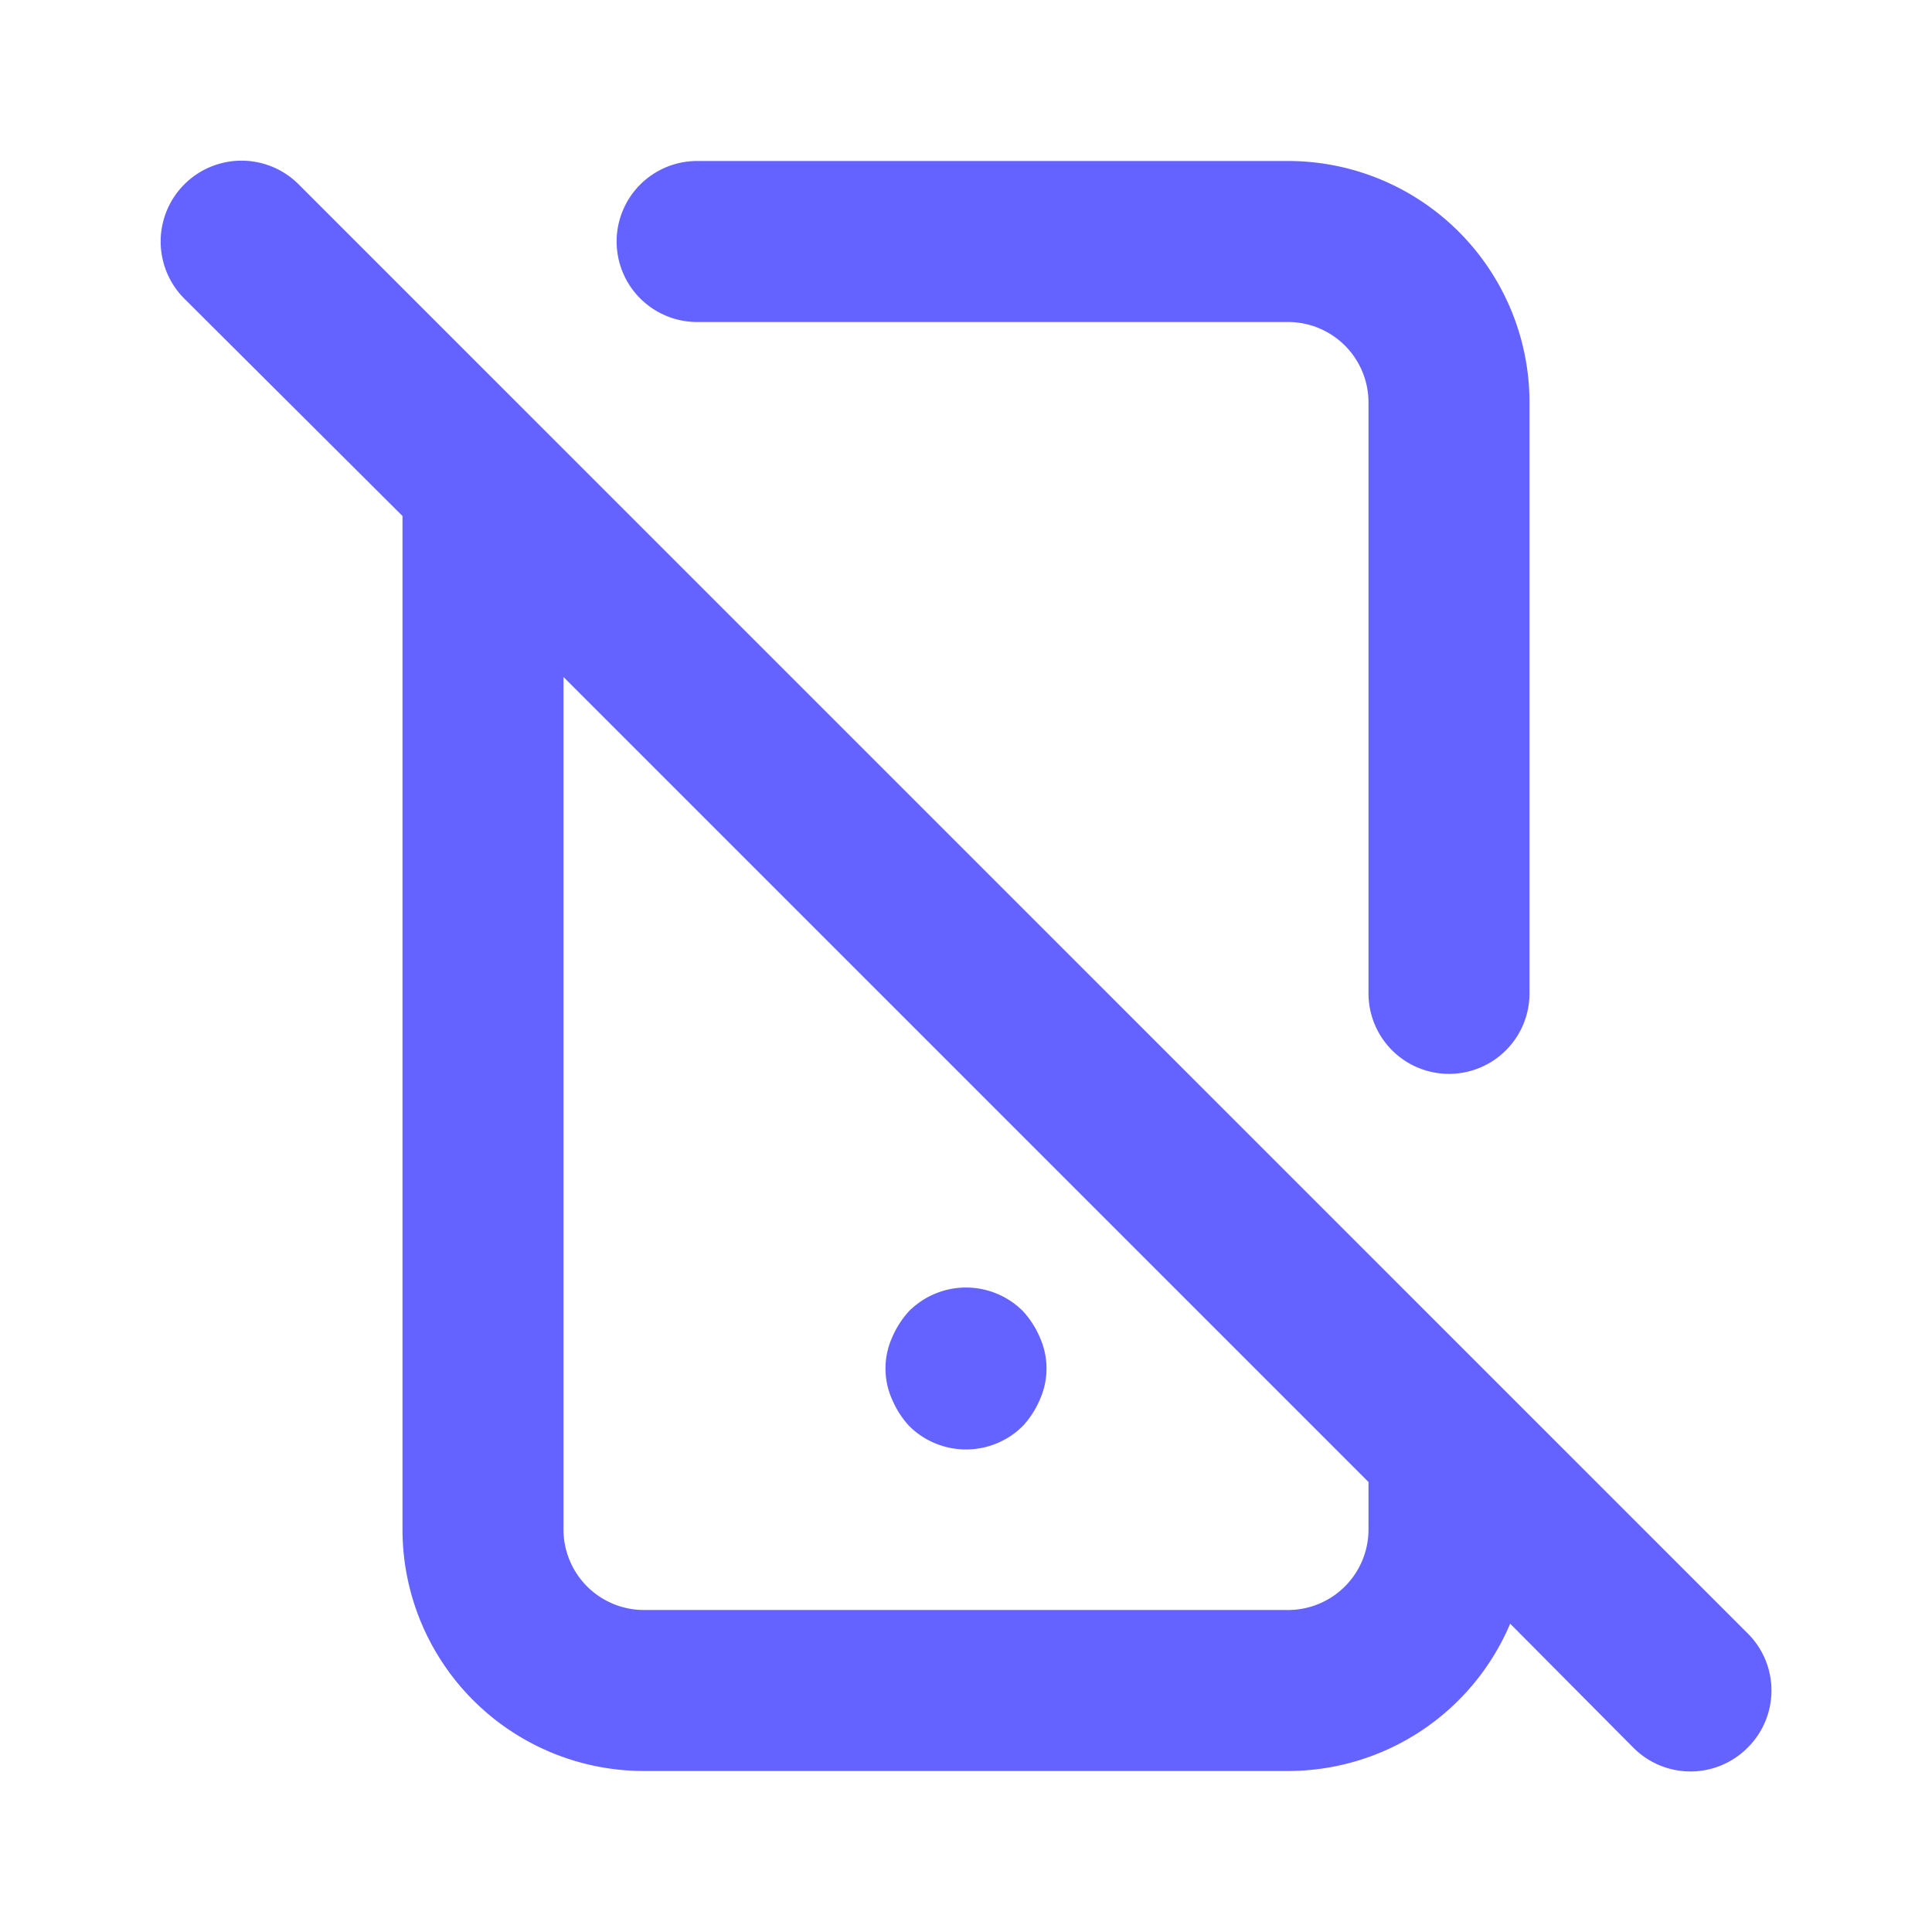 <?xml version="1.0" ?><svg data-name="Layer 1" viewBox="0 0 24 24" xmlns="http://www.w3.org/2000/svg"><path d="M11.29,17.71a1,1,0,0,0,1.42,0,1.15,1.15,0,0,0,.21-.33.94.94,0,0,0,0-.76,1.15,1.15,0,0,0-.21-.33,1,1,0,0,0-1.42,0,1.15,1.15,0,0,0-.21.33.94.94,0,0,0,0,.76A1.15,1.15,0,0,0,11.29,17.71ZM8.66,4H16a1,1,0,0,1,1,1v7.34a1,1,0,0,0,2,0V5a3,3,0,0,0-3-3H8.66a1,1,0,0,0,0,2ZM21.71,20.29l-18-18A1,1,0,0,0,2.29,3.71L5,6.41V19a3,3,0,0,0,3,3h8a3,3,0,0,0,2.76-1.83l1.53,1.54a1,1,0,0,0,1.42,0A1,1,0,0,0,21.71,20.29ZM17,19a1,1,0,0,1-1,1H8a1,1,0,0,1-1-1V8.41l10,10Z" fill="#6563ff"/></svg>